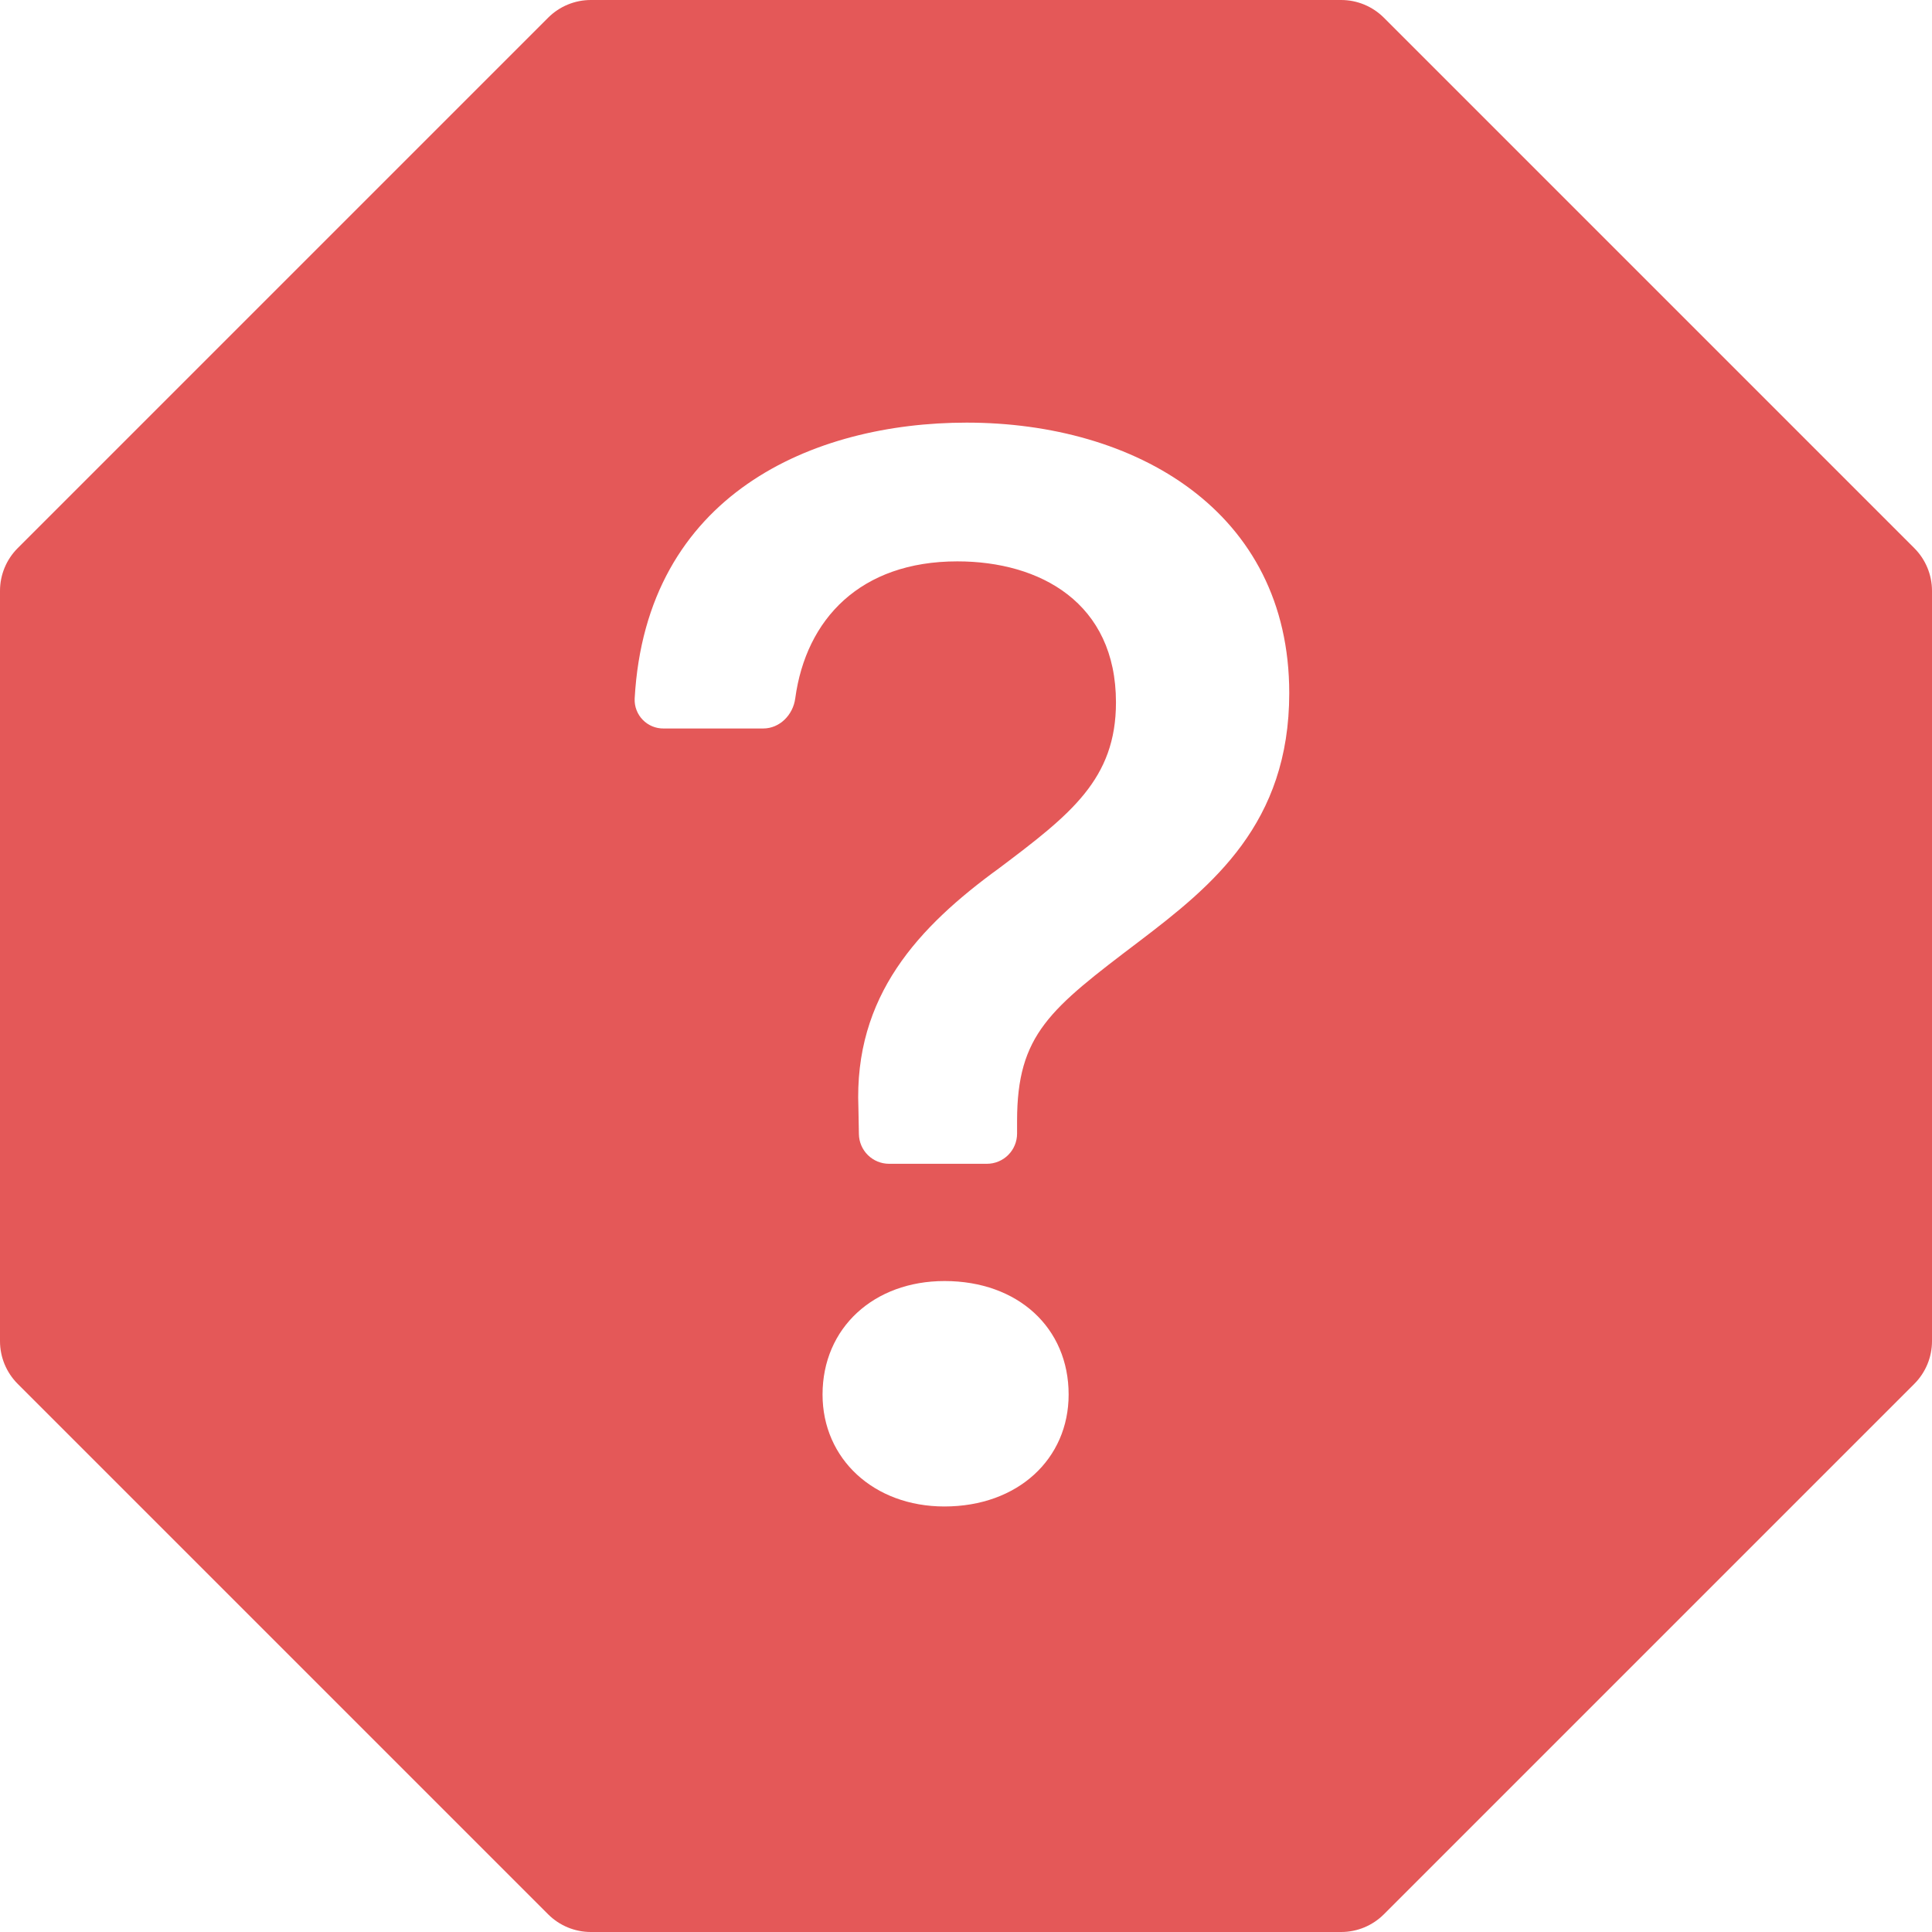 <svg width="250" height="250" viewBox="0 0 250 250" fill="none" xmlns="http://www.w3.org/2000/svg">
<g clip-path="url(#clip0_2_28)">
<path d="M179.063 2.281C177.598 0.821 175.615 0 173.547 0L76.453 0C74.385 0 72.402 0.821 70.938 2.281L2.281 70.938C0.821 72.402 0 74.385 0 76.453L0 173.547C0 175.615 0.821 177.598 2.281 179.063L70.938 247.719C72.402 249.179 74.385 250 76.453 250H173.547C175.615 250 177.598 249.179 179.063 247.719L247.719 179.063C249.179 177.598 250 175.615 250 173.547V76.453C250 74.385 249.179 72.402 247.719 70.938L179.063 2.281ZM85.875 94.266C85.371 94.272 84.872 94.177 84.406 93.984C83.941 93.79 83.52 93.505 83.169 93.143C82.818 92.782 82.544 92.353 82.365 91.882C82.185 91.412 82.104 90.909 82.125 90.406C83.594 63.922 105.266 54.688 125.078 54.688C146.891 54.688 166.828 66.094 166.828 89.688C166.828 106.562 156.906 114.594 147.391 121.828C135.875 130.562 131.609 133.828 131.609 145.047V146.687C131.609 147.723 131.198 148.717 130.465 149.45C129.733 150.182 128.739 150.594 127.703 150.594H115.047C114.022 150.594 113.037 150.191 112.307 149.472C111.576 148.753 111.157 147.775 111.141 146.75L111.078 143.359C110.484 128.875 118.813 119.953 129.328 112.313C138.547 105.375 144.406 100.812 144.406 90.891C144.406 78 134.594 72.641 123.875 72.641C111.328 72.641 104.297 80.109 102.906 90.359C102.625 92.5 100.906 94.266 98.75 94.266H85.875ZM122.203 194.937C113.078 194.937 106.437 188.781 106.437 180.453C106.437 171.828 113.078 165.766 122.219 165.766C131.734 165.766 138.281 171.828 138.281 180.453C138.281 188.781 131.719 194.937 122.203 194.937Z" fill="#E45858"/>
</g>
<defs>
<clipPath id="clip0_2_28">
<rect width="250" height="250" fill="white"/>
</clipPath>
</defs>
</svg>
